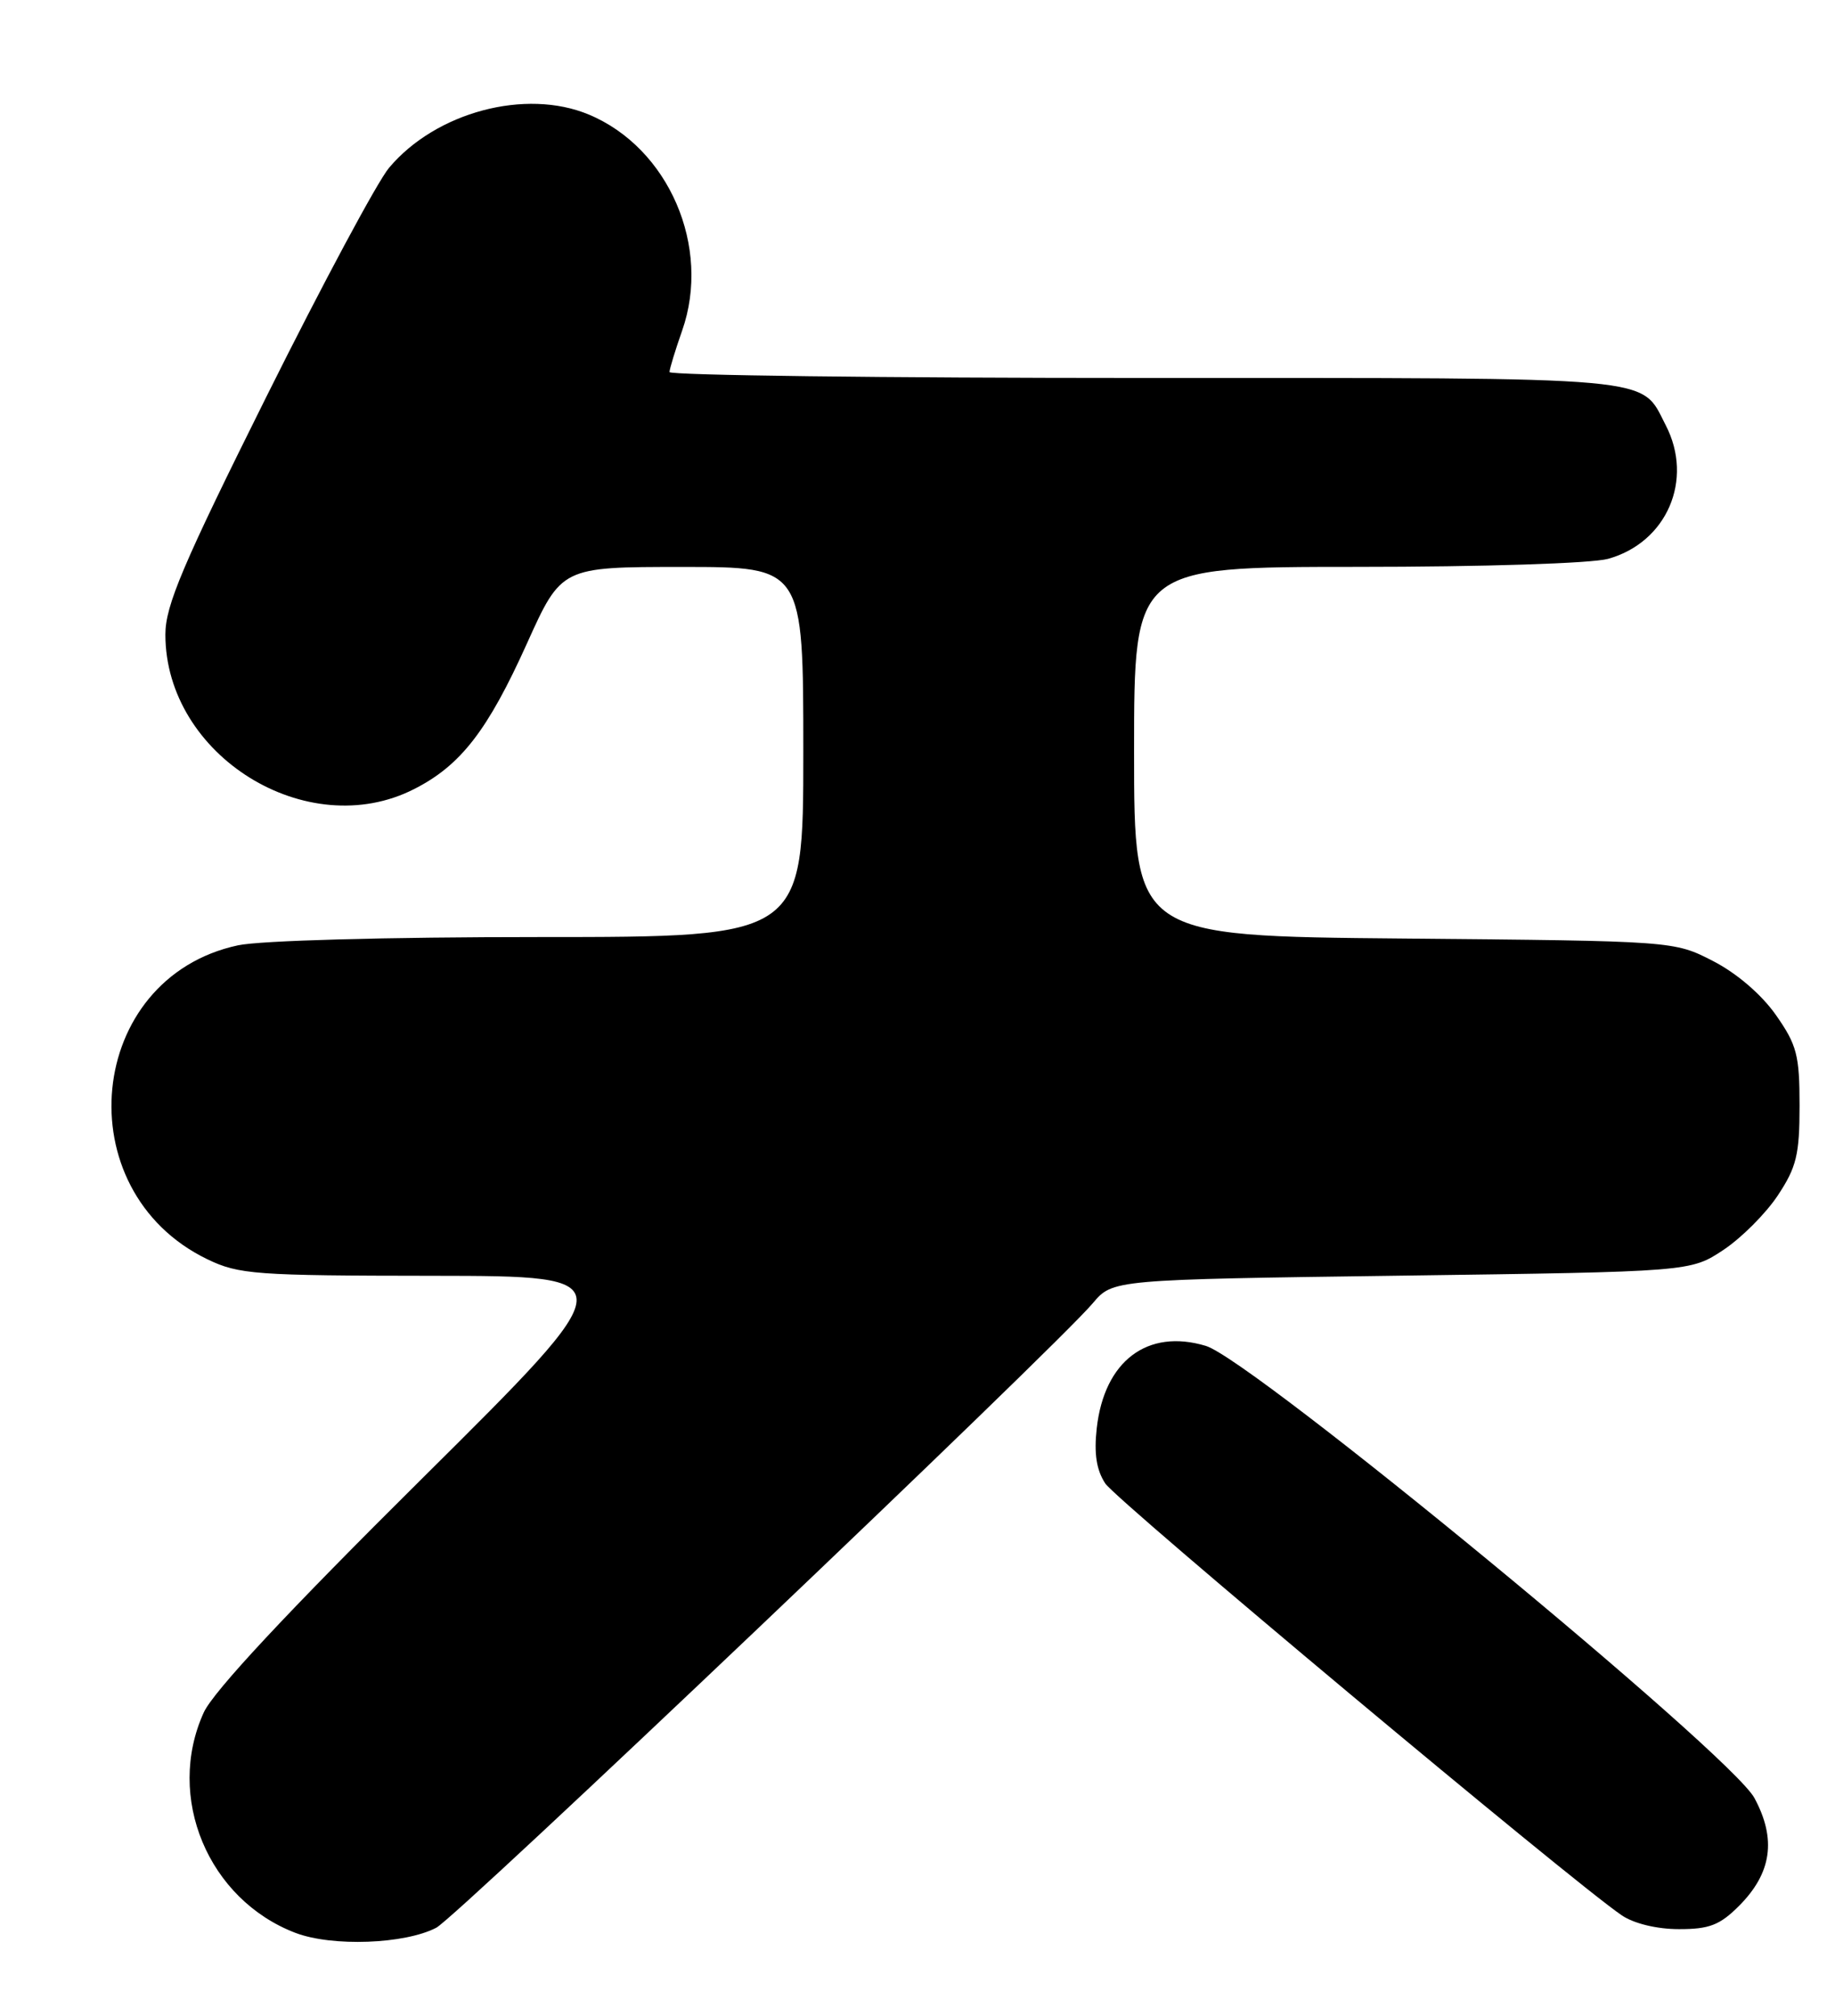 <?xml version="1.0" encoding="UTF-8" standalone="no"?>
<!DOCTYPE svg PUBLIC "-//W3C//DTD SVG 1.1//EN" "http://www.w3.org/Graphics/SVG/1.1/DTD/svg11.dtd" >
<svg xmlns="http://www.w3.org/2000/svg" xmlns:xlink="http://www.w3.org/1999/xlink" version="1.1" viewBox="0 0 233 256">
 <g >
 <path fill="currentColor"
d=" M 55.40 244.81 C 58.06 243.41 133.89 171.27 138.76 165.50 C 141.29 162.50 141.29 162.50 177.97 162.00 C 214.65 161.50 214.65 161.50 218.82 158.74 C 221.11 157.22 224.22 154.11 225.74 151.81 C 228.11 148.23 228.50 146.64 228.50 140.41 C 228.50 133.99 228.16 132.70 225.49 128.89 C 223.67 126.30 220.53 123.60 217.52 122.05 C 212.56 119.50 212.56 119.50 178.28 119.19 C 144.00 118.88 144.00 118.88 144.00 95.44 C 144.00 72.00 144.00 72.00 172.25 71.99 C 188.43 71.99 202.07 71.55 204.19 70.97 C 211.65 68.89 215.09 60.93 211.51 54.01 C 208.25 47.71 211.43 48.00 145.28 48.00 C 112.12 48.00 85.01 47.66 85.01 47.25 C 85.02 46.84 85.74 44.48 86.61 42.00 C 90.35 31.36 84.92 18.79 74.77 14.55 C 66.75 11.20 55.35 14.23 49.40 21.31 C 47.94 23.04 40.95 36.08 33.87 50.29 C 23.18 71.75 21.00 76.89 21.00 80.58 C 21.00 95.96 39.01 107.14 52.60 100.20 C 58.50 97.20 61.92 92.78 66.90 81.74 C 71.29 72.00 71.29 72.00 86.65 72.00 C 102.00 72.00 102.00 72.00 102.00 95.50 C 102.00 119.00 102.00 119.00 68.55 119.00 C 49.04 119.00 33.07 119.44 30.22 120.05 C 10.91 124.19 8.27 151.17 26.31 159.91 C 30.33 161.85 32.35 162.00 55.07 162.02 C 79.50 162.05 79.50 162.05 53.60 187.76 C 36.42 204.80 27.08 214.82 25.87 217.48 C 20.99 228.21 26.42 241.23 37.53 245.47 C 42.19 247.24 51.40 246.90 55.40 244.81 Z  M 220.79 242.06 C 224.97 237.88 225.59 233.57 222.77 228.34 C 219.77 222.76 159.02 172.69 153.11 170.92 C 145.70 168.69 140.22 172.83 139.26 181.37 C 138.90 184.60 139.22 186.68 140.34 188.39 C 141.77 190.58 199.68 239.01 205.93 243.24 C 207.46 244.28 210.39 244.99 213.17 244.99 C 217.02 245.00 218.37 244.48 220.79 242.06 Z "/>
</g>
</svg>